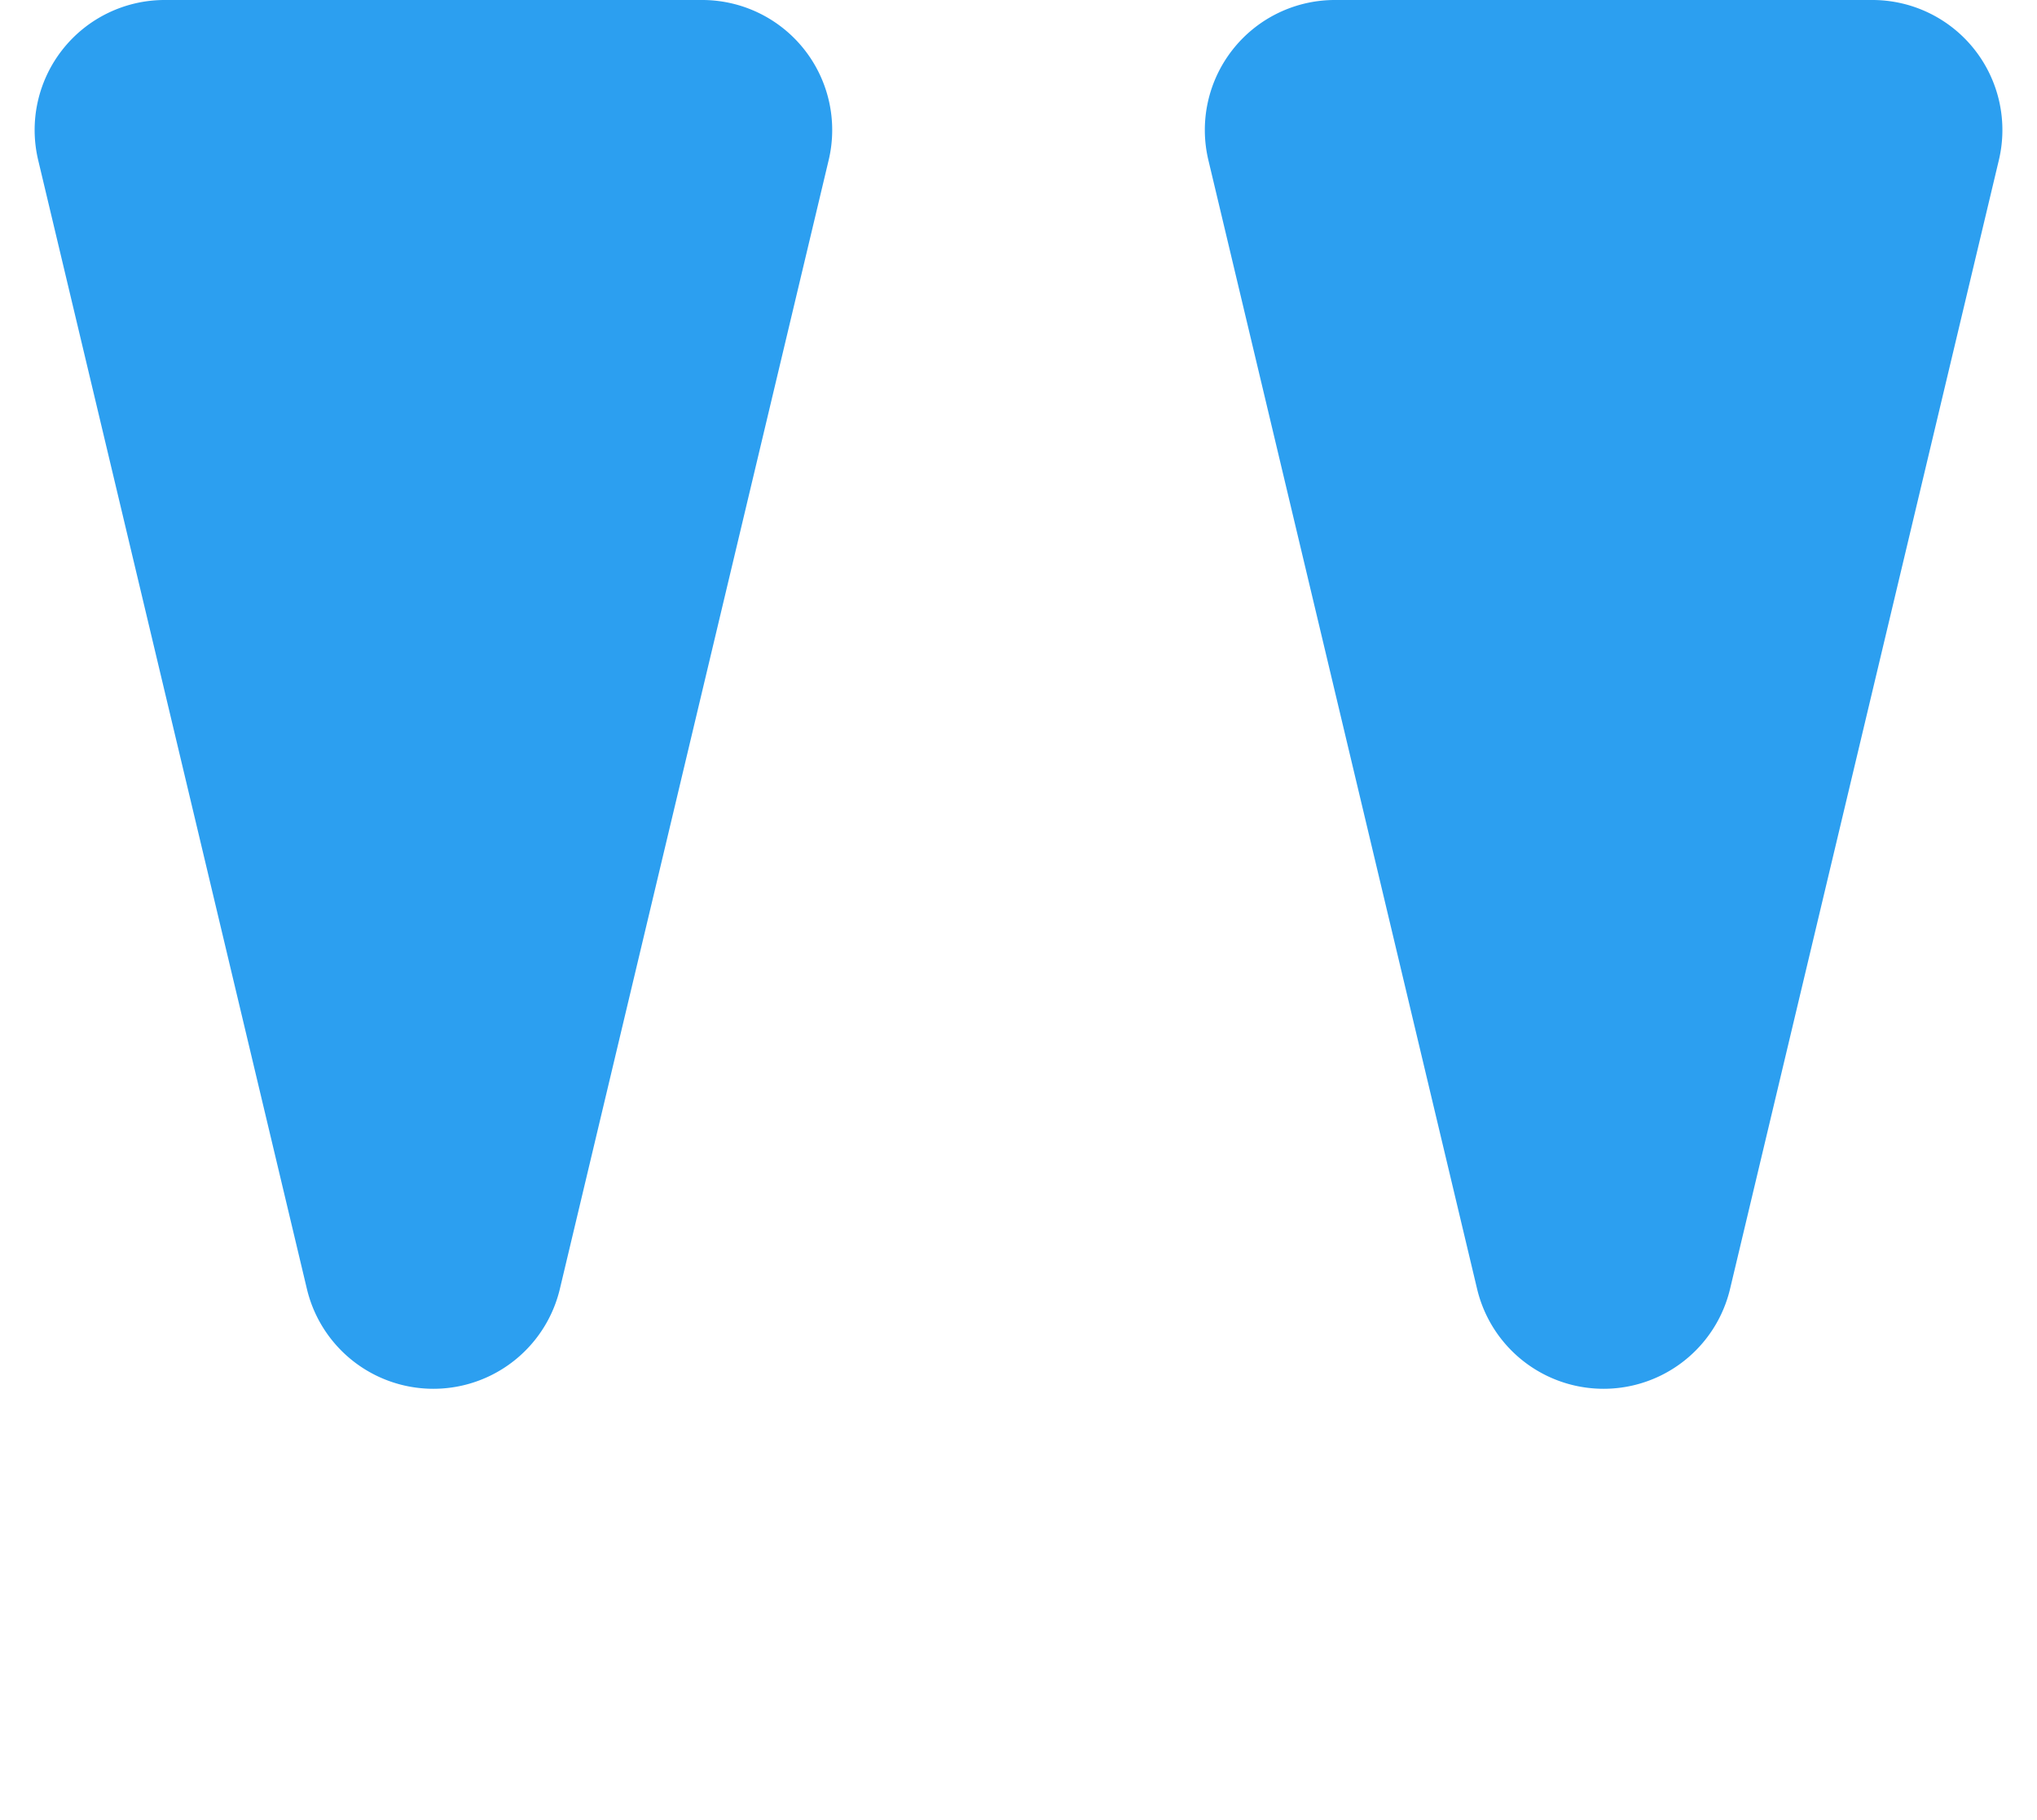 <svg xmlns="http://www.w3.org/2000/svg" width="47" height="42" viewBox="0 0 47 42"><defs><style>.a{fill:#2c9ff0;}</style></defs><path class="a" d="M7.082,12.257a3,3,0,0,1,5.837,0l6.2,26.048A3,3,0,0,1,16.2,42H3.8A3,3,0,0,1,.88,38.305Z" transform="translate(20 42) rotate(180)"/><path class="a" d="M7.082,12.257a3,3,0,0,1,5.837,0l6.2,26.048A3,3,0,0,1,16.2,42H3.8A3,3,0,0,1,.88,38.305Z" transform="translate(47 42) rotate(180)"/></svg>